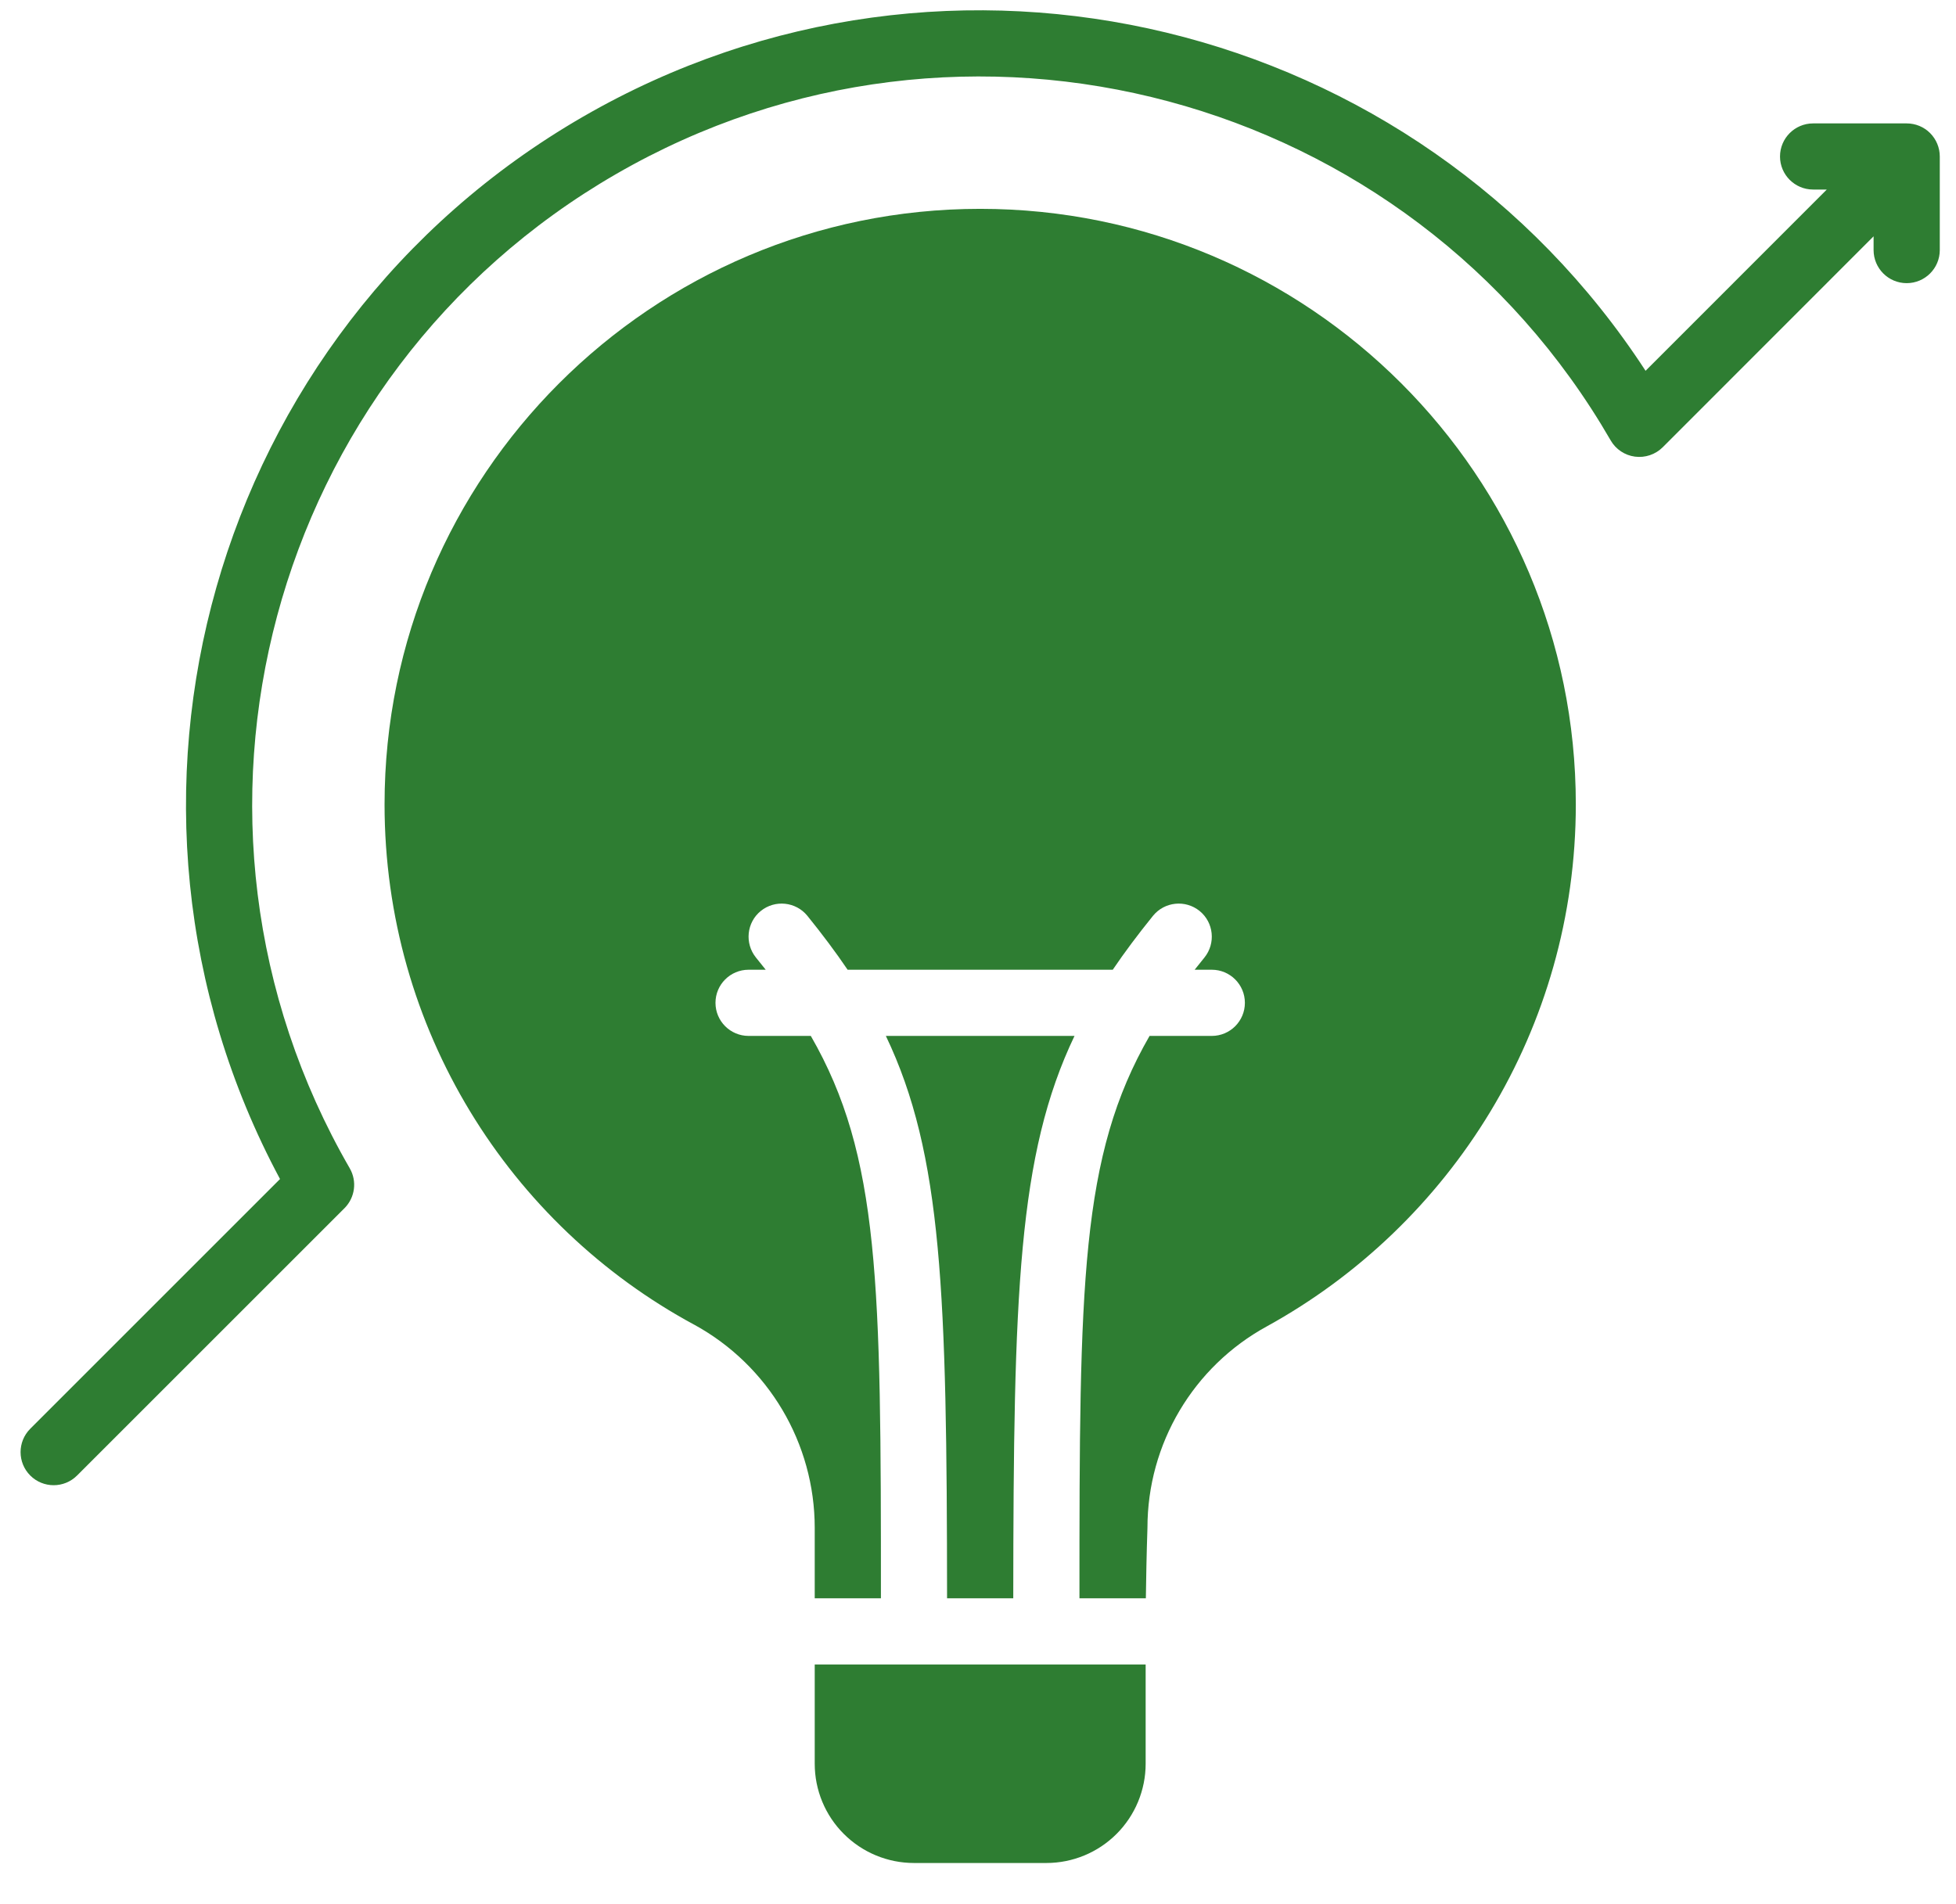 <svg width="38" height="37" viewBox="0 0 38 37" fill="none" xmlns="http://www.w3.org/2000/svg">
<g id="Group">
<path id="Vector" fill-rule="evenodd" clip-rule="evenodd" d="M22.257 32.343H15.828V34.271C15.828 34.783 16.031 35.274 16.393 35.635C16.755 35.997 17.245 36.2 17.757 36.2H20.328C20.84 36.2 21.33 35.997 21.692 35.635C22.053 35.274 22.257 34.783 22.257 34.271V32.343Z" fill="#2E7D32"/>
<path id="Vector_2" fill-rule="evenodd" clip-rule="evenodd" d="M20.971 31.057H22.261C22.266 30.684 22.275 30.189 22.292 29.687C22.292 28.055 23.182 26.554 24.613 25.772C28.188 23.802 30.614 19.996 30.614 15.629C30.614 9.242 25.429 4.058 19.043 4.058C12.656 4.058 7.471 9.242 7.471 15.629C7.471 19.994 9.894 23.799 13.484 25.739L13.487 25.74C14.93 26.53 15.828 28.044 15.828 29.688V31.057H17.114C17.115 24.941 17.097 22.465 15.752 20.129H14.543C14.188 20.129 13.9 19.841 13.9 19.486C13.9 19.131 14.188 18.843 14.543 18.843H14.876C14.814 18.765 14.751 18.686 14.686 18.606C14.463 18.329 14.505 17.924 14.78 17.701C15.056 17.478 15.461 17.52 15.685 17.795C15.975 18.154 16.235 18.5 16.467 18.843H21.618C21.85 18.5 22.11 18.154 22.4 17.795C22.624 17.52 23.029 17.478 23.305 17.701C23.58 17.924 23.622 18.329 23.399 18.606C23.334 18.686 23.271 18.765 23.209 18.843H23.542C23.897 18.843 24.185 19.131 24.185 19.486C24.185 19.841 23.897 20.129 23.542 20.129H22.333C20.988 22.465 20.97 24.941 20.971 31.057Z" fill="#2E7D32"/>
<path id="Vector_3" fill-rule="evenodd" clip-rule="evenodd" d="M18.399 31.057H19.685C19.69 25.143 19.774 22.432 20.875 20.129H17.21C18.311 22.432 18.395 25.143 18.399 31.057Z" fill="#2E7D32"/>
<path id="Vector_4" fill-rule="evenodd" clip-rule="evenodd" d="M36.399 4.592L32.302 8.691C32.16 8.832 31.961 8.899 31.763 8.873C31.565 8.847 31.39 8.73 31.291 8.557C27.387 1.797 18.73 -0.522 11.971 3.381C5.211 7.283 2.891 15.94 6.794 22.7C6.94 22.952 6.898 23.27 6.693 23.476L1.497 28.671C1.246 28.922 0.839 28.922 0.588 28.671C0.337 28.42 0.337 28.013 0.588 27.762L5.44 22.91C1.523 15.603 4.097 6.442 11.328 2.267C18.46 -1.851 27.529 0.382 31.969 7.205L35.49 3.683H35.224C34.869 3.683 34.581 3.395 34.581 3.041C34.581 2.686 34.869 2.398 35.224 2.398H37.042C37.213 2.398 37.376 2.465 37.497 2.586C37.617 2.707 37.685 2.87 37.685 3.041V4.859C37.685 5.214 37.397 5.502 37.042 5.502C36.687 5.502 36.399 5.214 36.399 4.859V4.592Z" fill="#2E7D32"/>
</g>
</svg>

